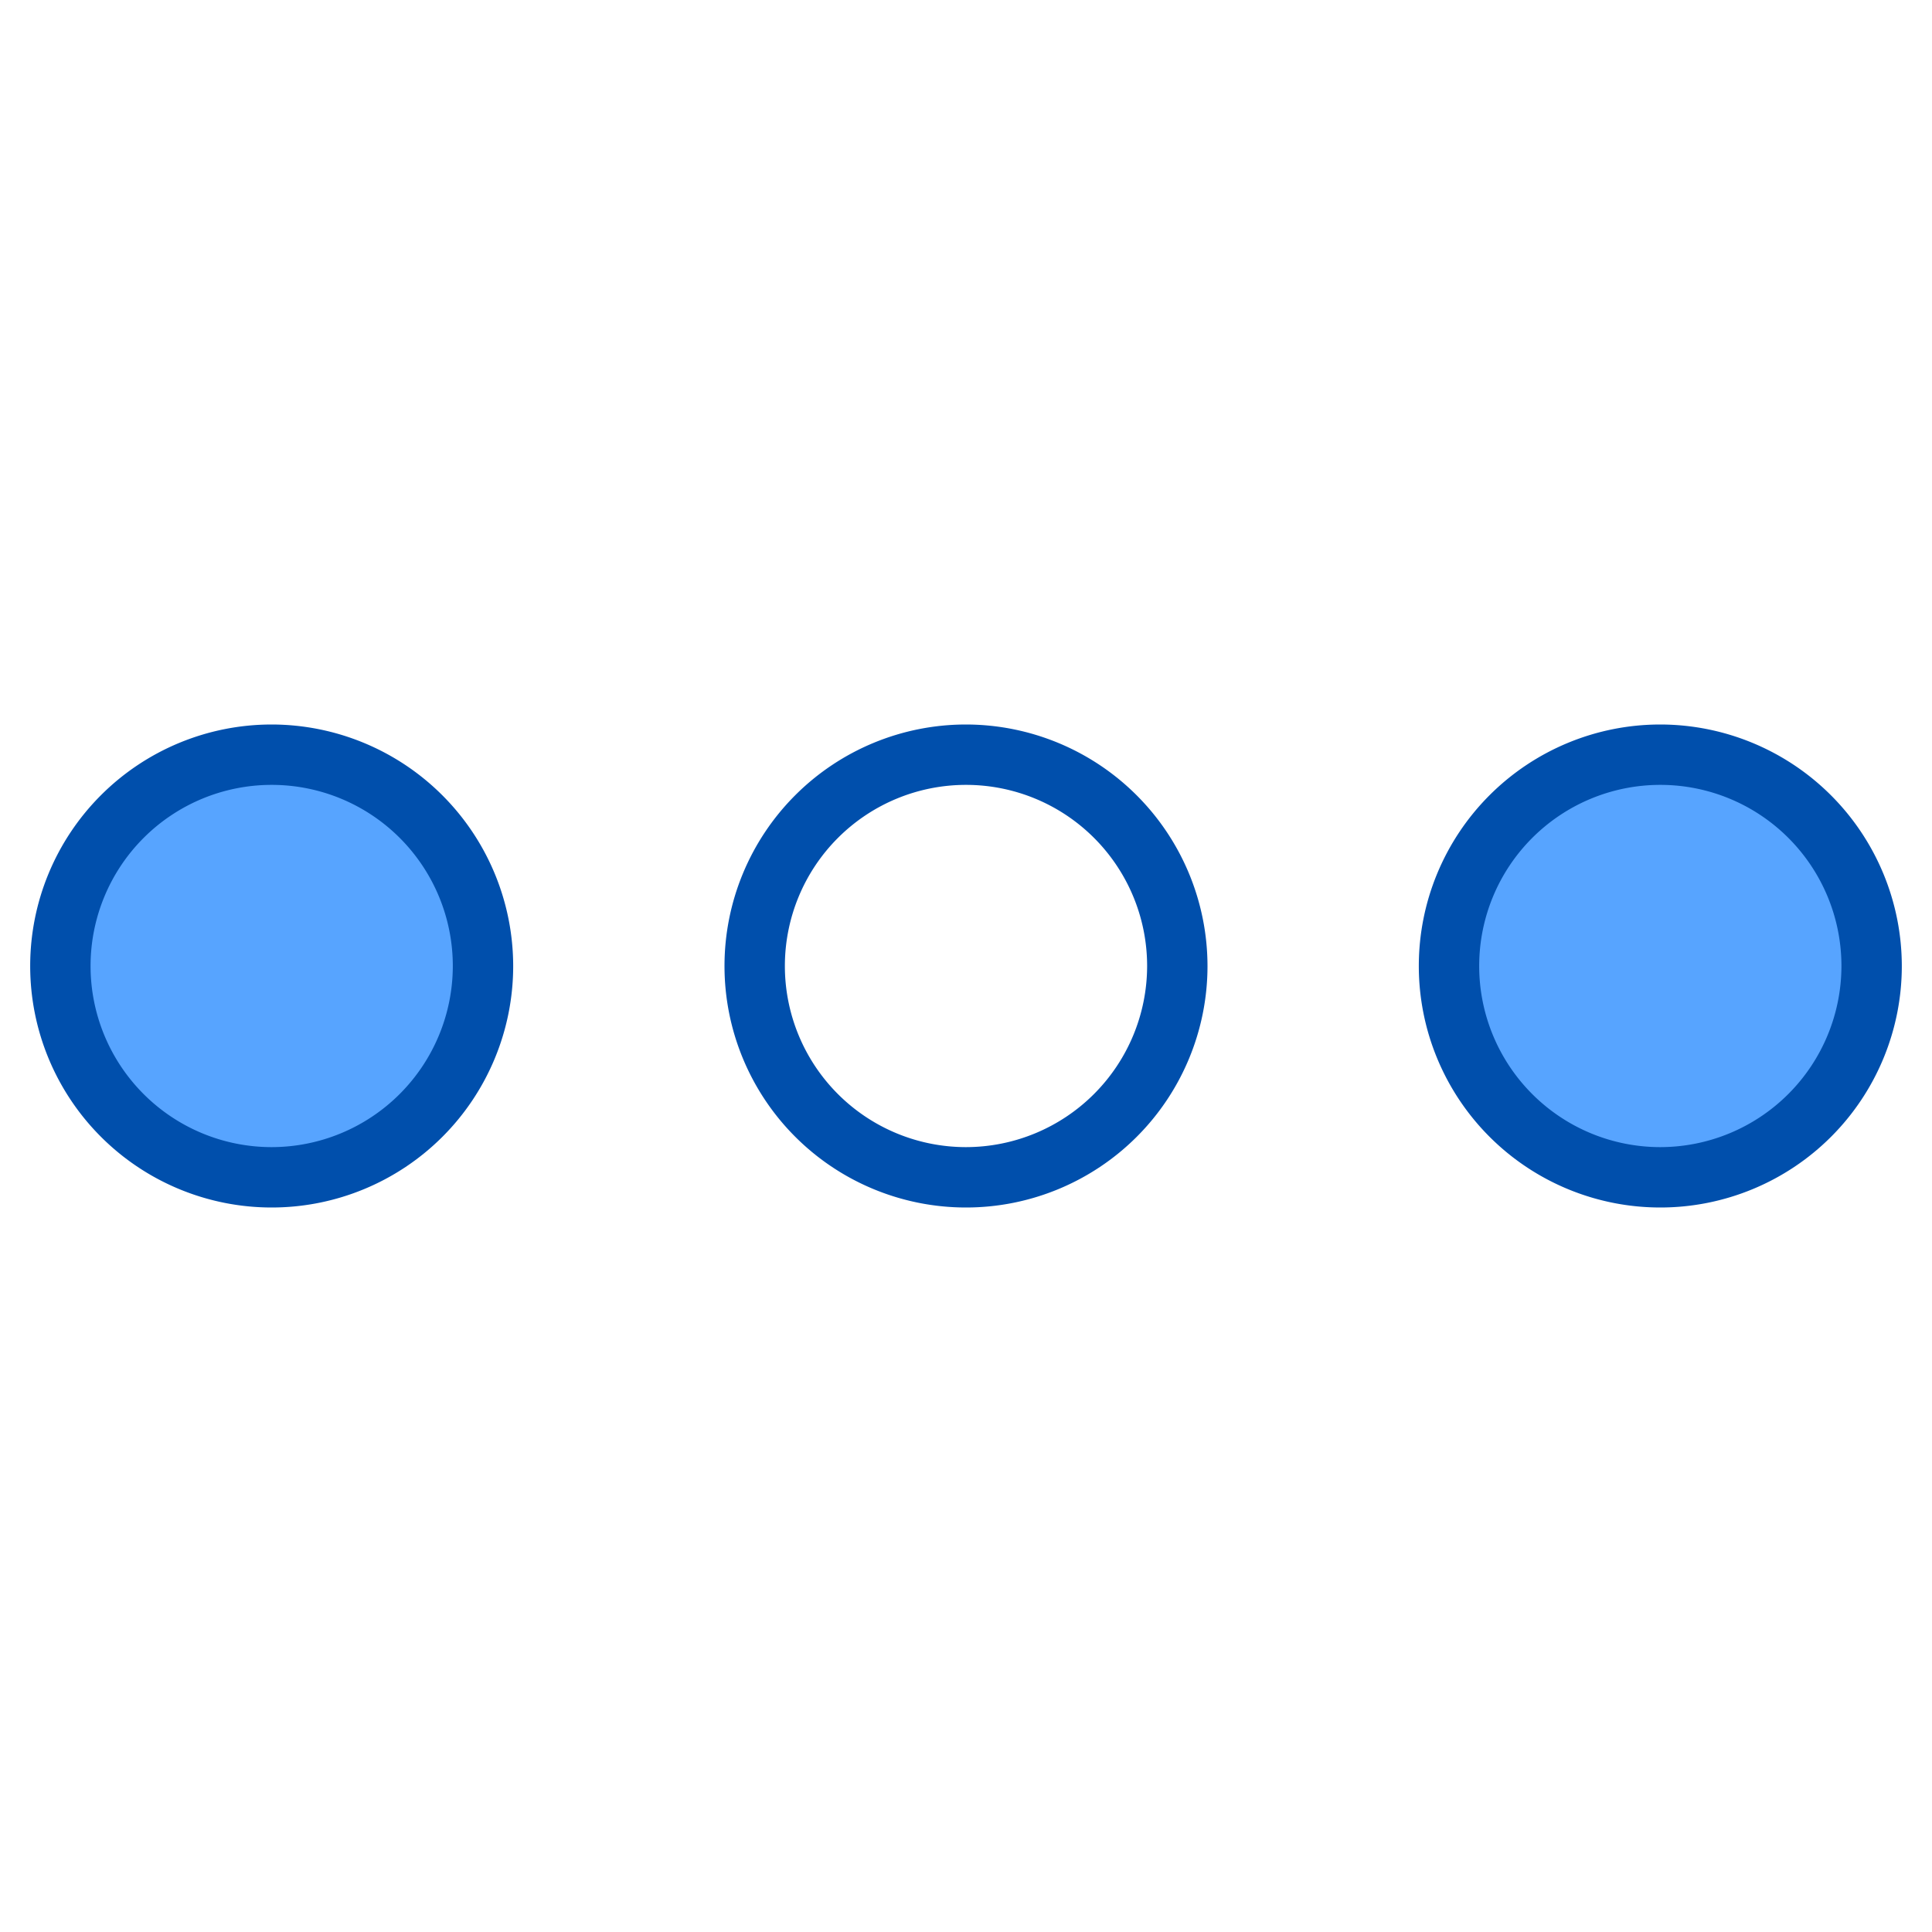 <svg height="512" viewBox="0 0 512 512" width="512" xmlns="http://www.w3.org/2000/svg">
    <g id="More">
        <circle cx="72" cy="258" fill="#57a4ff" r="56" />
        <circle cx="440" cy="258" fill="#57a4ff" r="56" />
        <g fill="#004fac">
            <path
                d="m256 192a64 64 0 1 0 64 64 64.072 64.072 0 0 0 -64-64zm0 112a48 48 0 1 1 48-48 48.055 48.055 0 0 1 -48 48z" />
            <path
                d="m72 192a64 64 0 1 0 64 64 64.072 64.072 0 0 0 -64-64zm0 112a48 48 0 1 1 48-48 48.055 48.055 0 0 1 -48 48z" />
            <path
                d="m440 192a64 64 0 1 0 64 64 64.072 64.072 0 0 0 -64-64zm0 112a48 48 0 1 1 48-48 48.055 48.055 0 0 1 -48 48z" />
        </g>
    </g>
</svg>